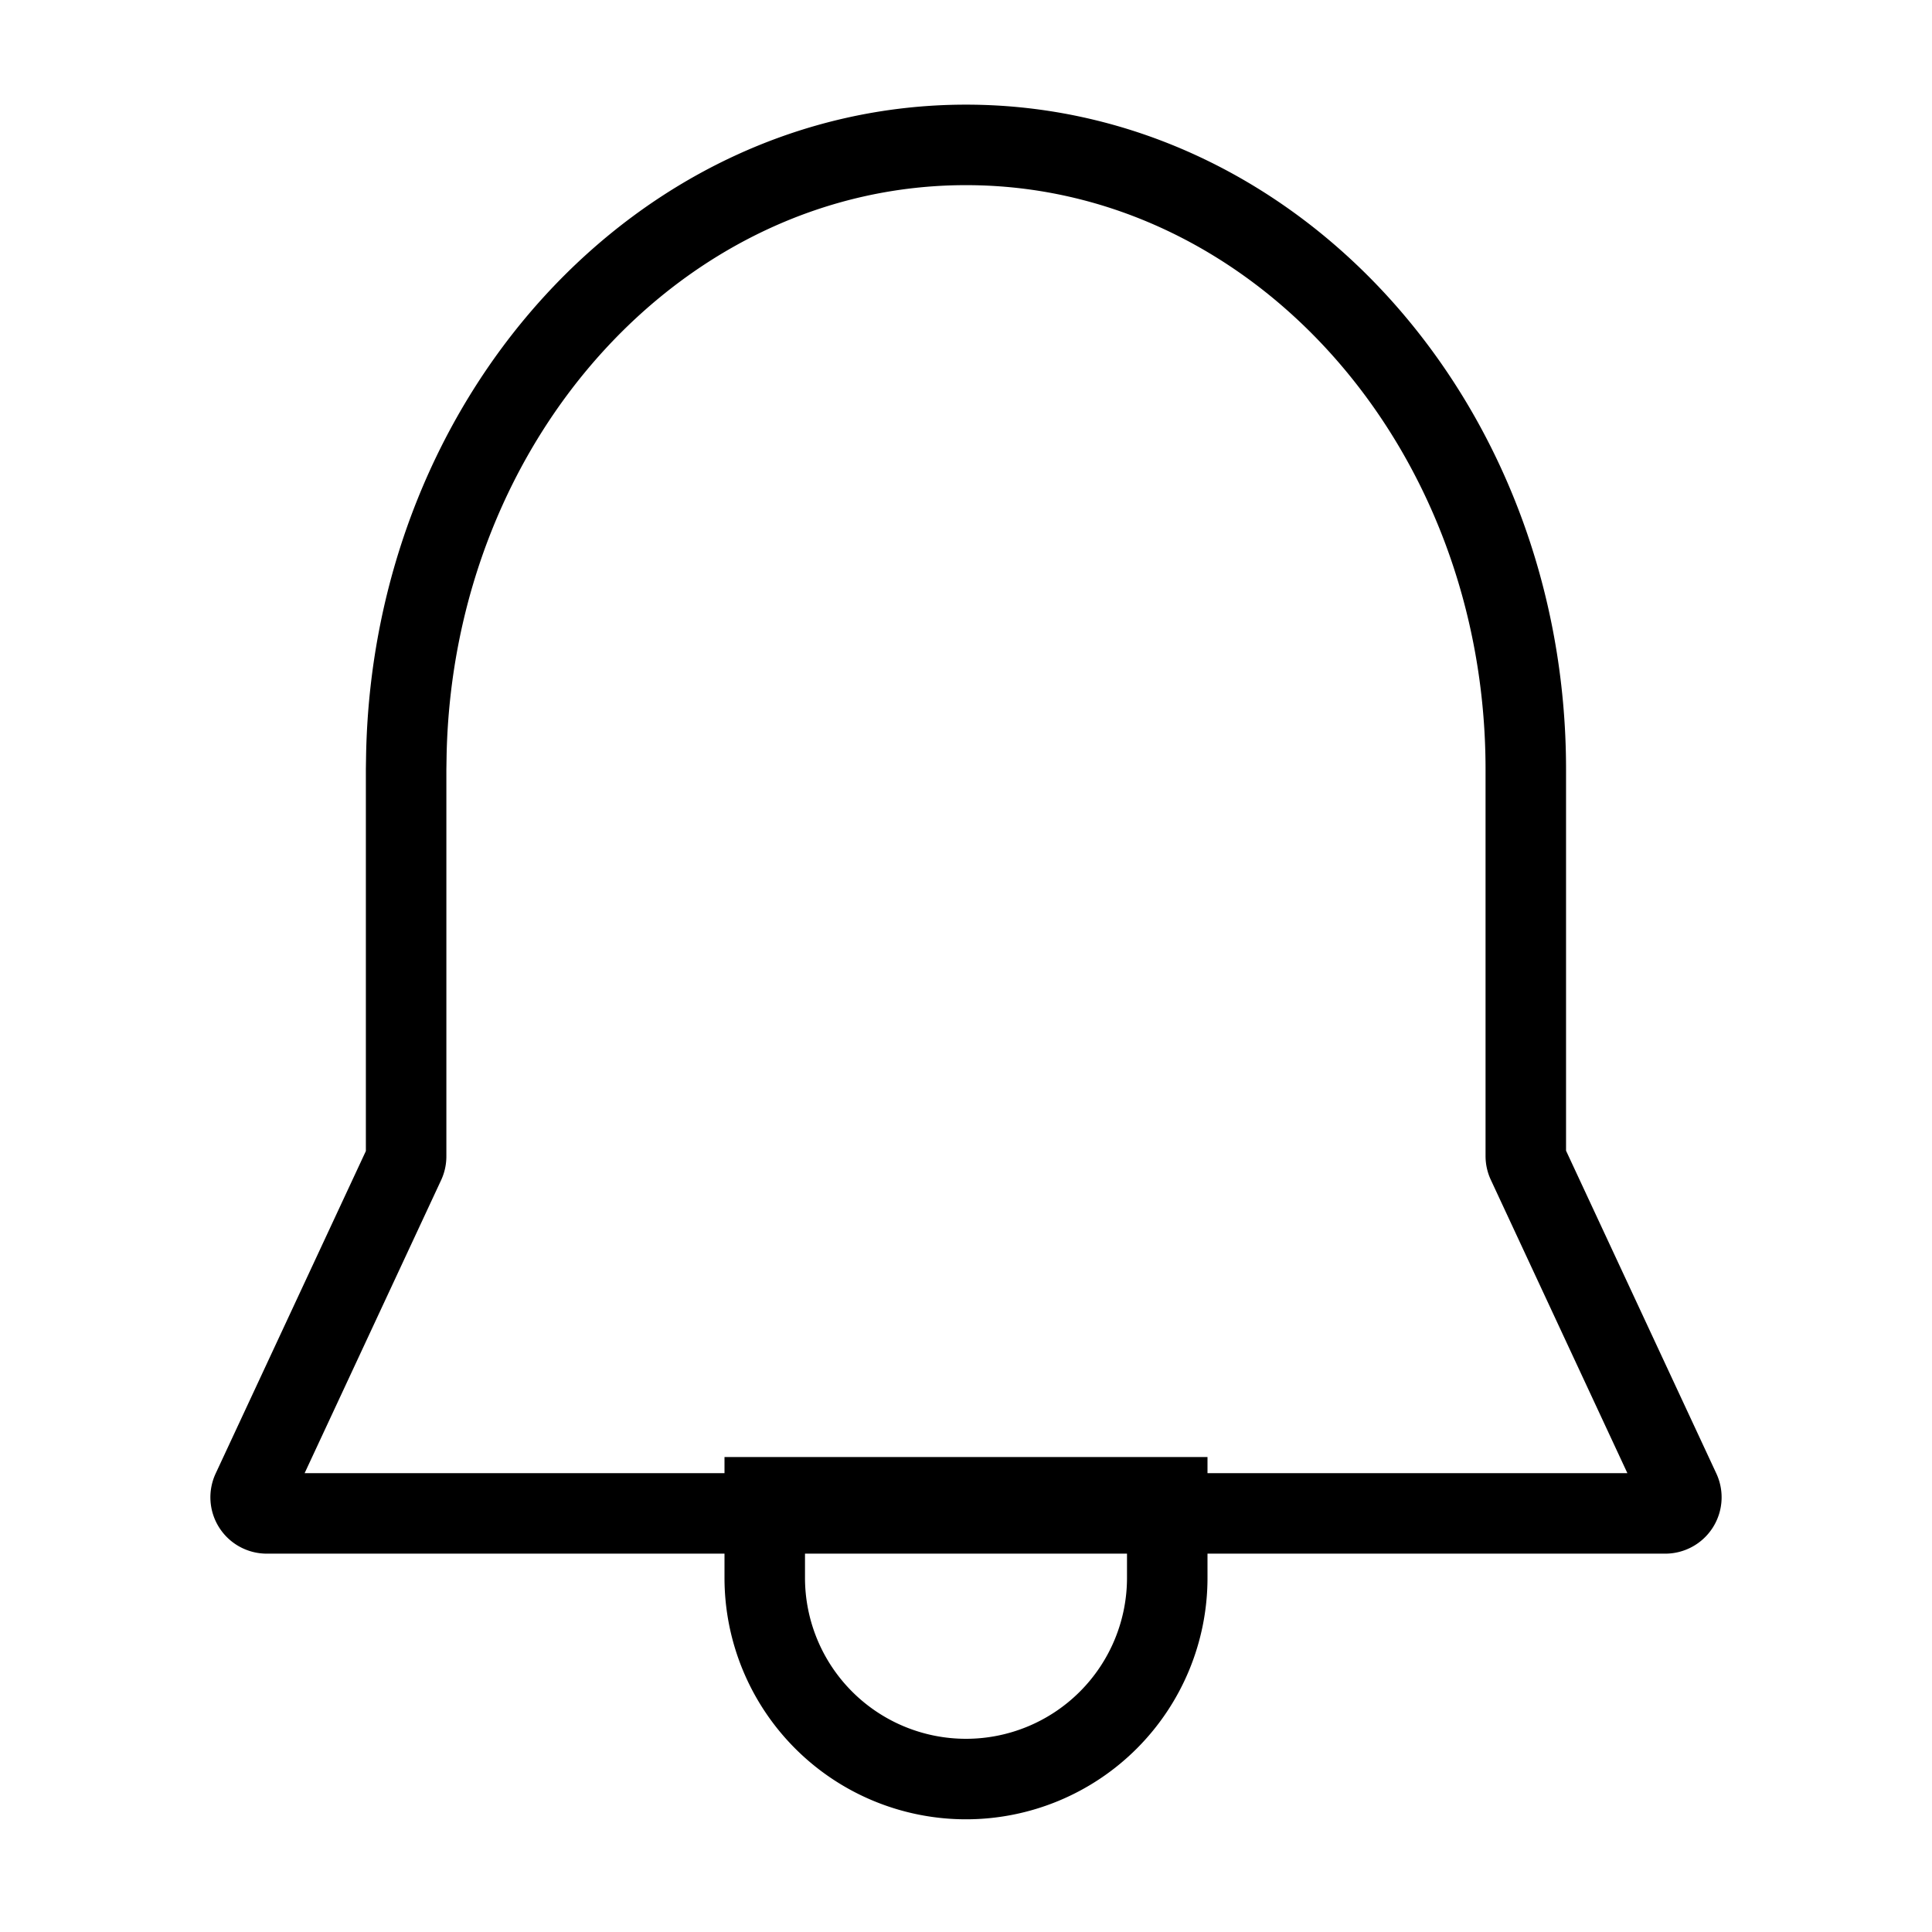 <svg xmlns="http://www.w3.org/2000/svg" viewBox="0 0 24 24"><symbol xmlns="http://www.w3.org/2000/svg" id="K99m_kxOkjXLJ8G1jvXcZ" viewBox="0 0 24 24" fill="none"><path d="M9.5 18.6h5v1a2.5 2.5 0 01-5 0v-1z" stroke="#000"></path><path clip-rule="evenodd" d="M12 1.8c3.84 0 6.954 3.474 6.954 7.758v4.805a.2.2 0 00.02.085l1.894 4.068a.2.2 0 01-.182.284H3.314a.2.2 0 01-.182-.284l1.895-4.068a.2.2 0 00.018-.085V9.558l.003-.19C5.138 5.17 8.216 1.8 12 1.8z" stroke="#000"></path></symbol><use href="#K99m_kxOkjXLJ8G1jvXcZ"></use></svg>
